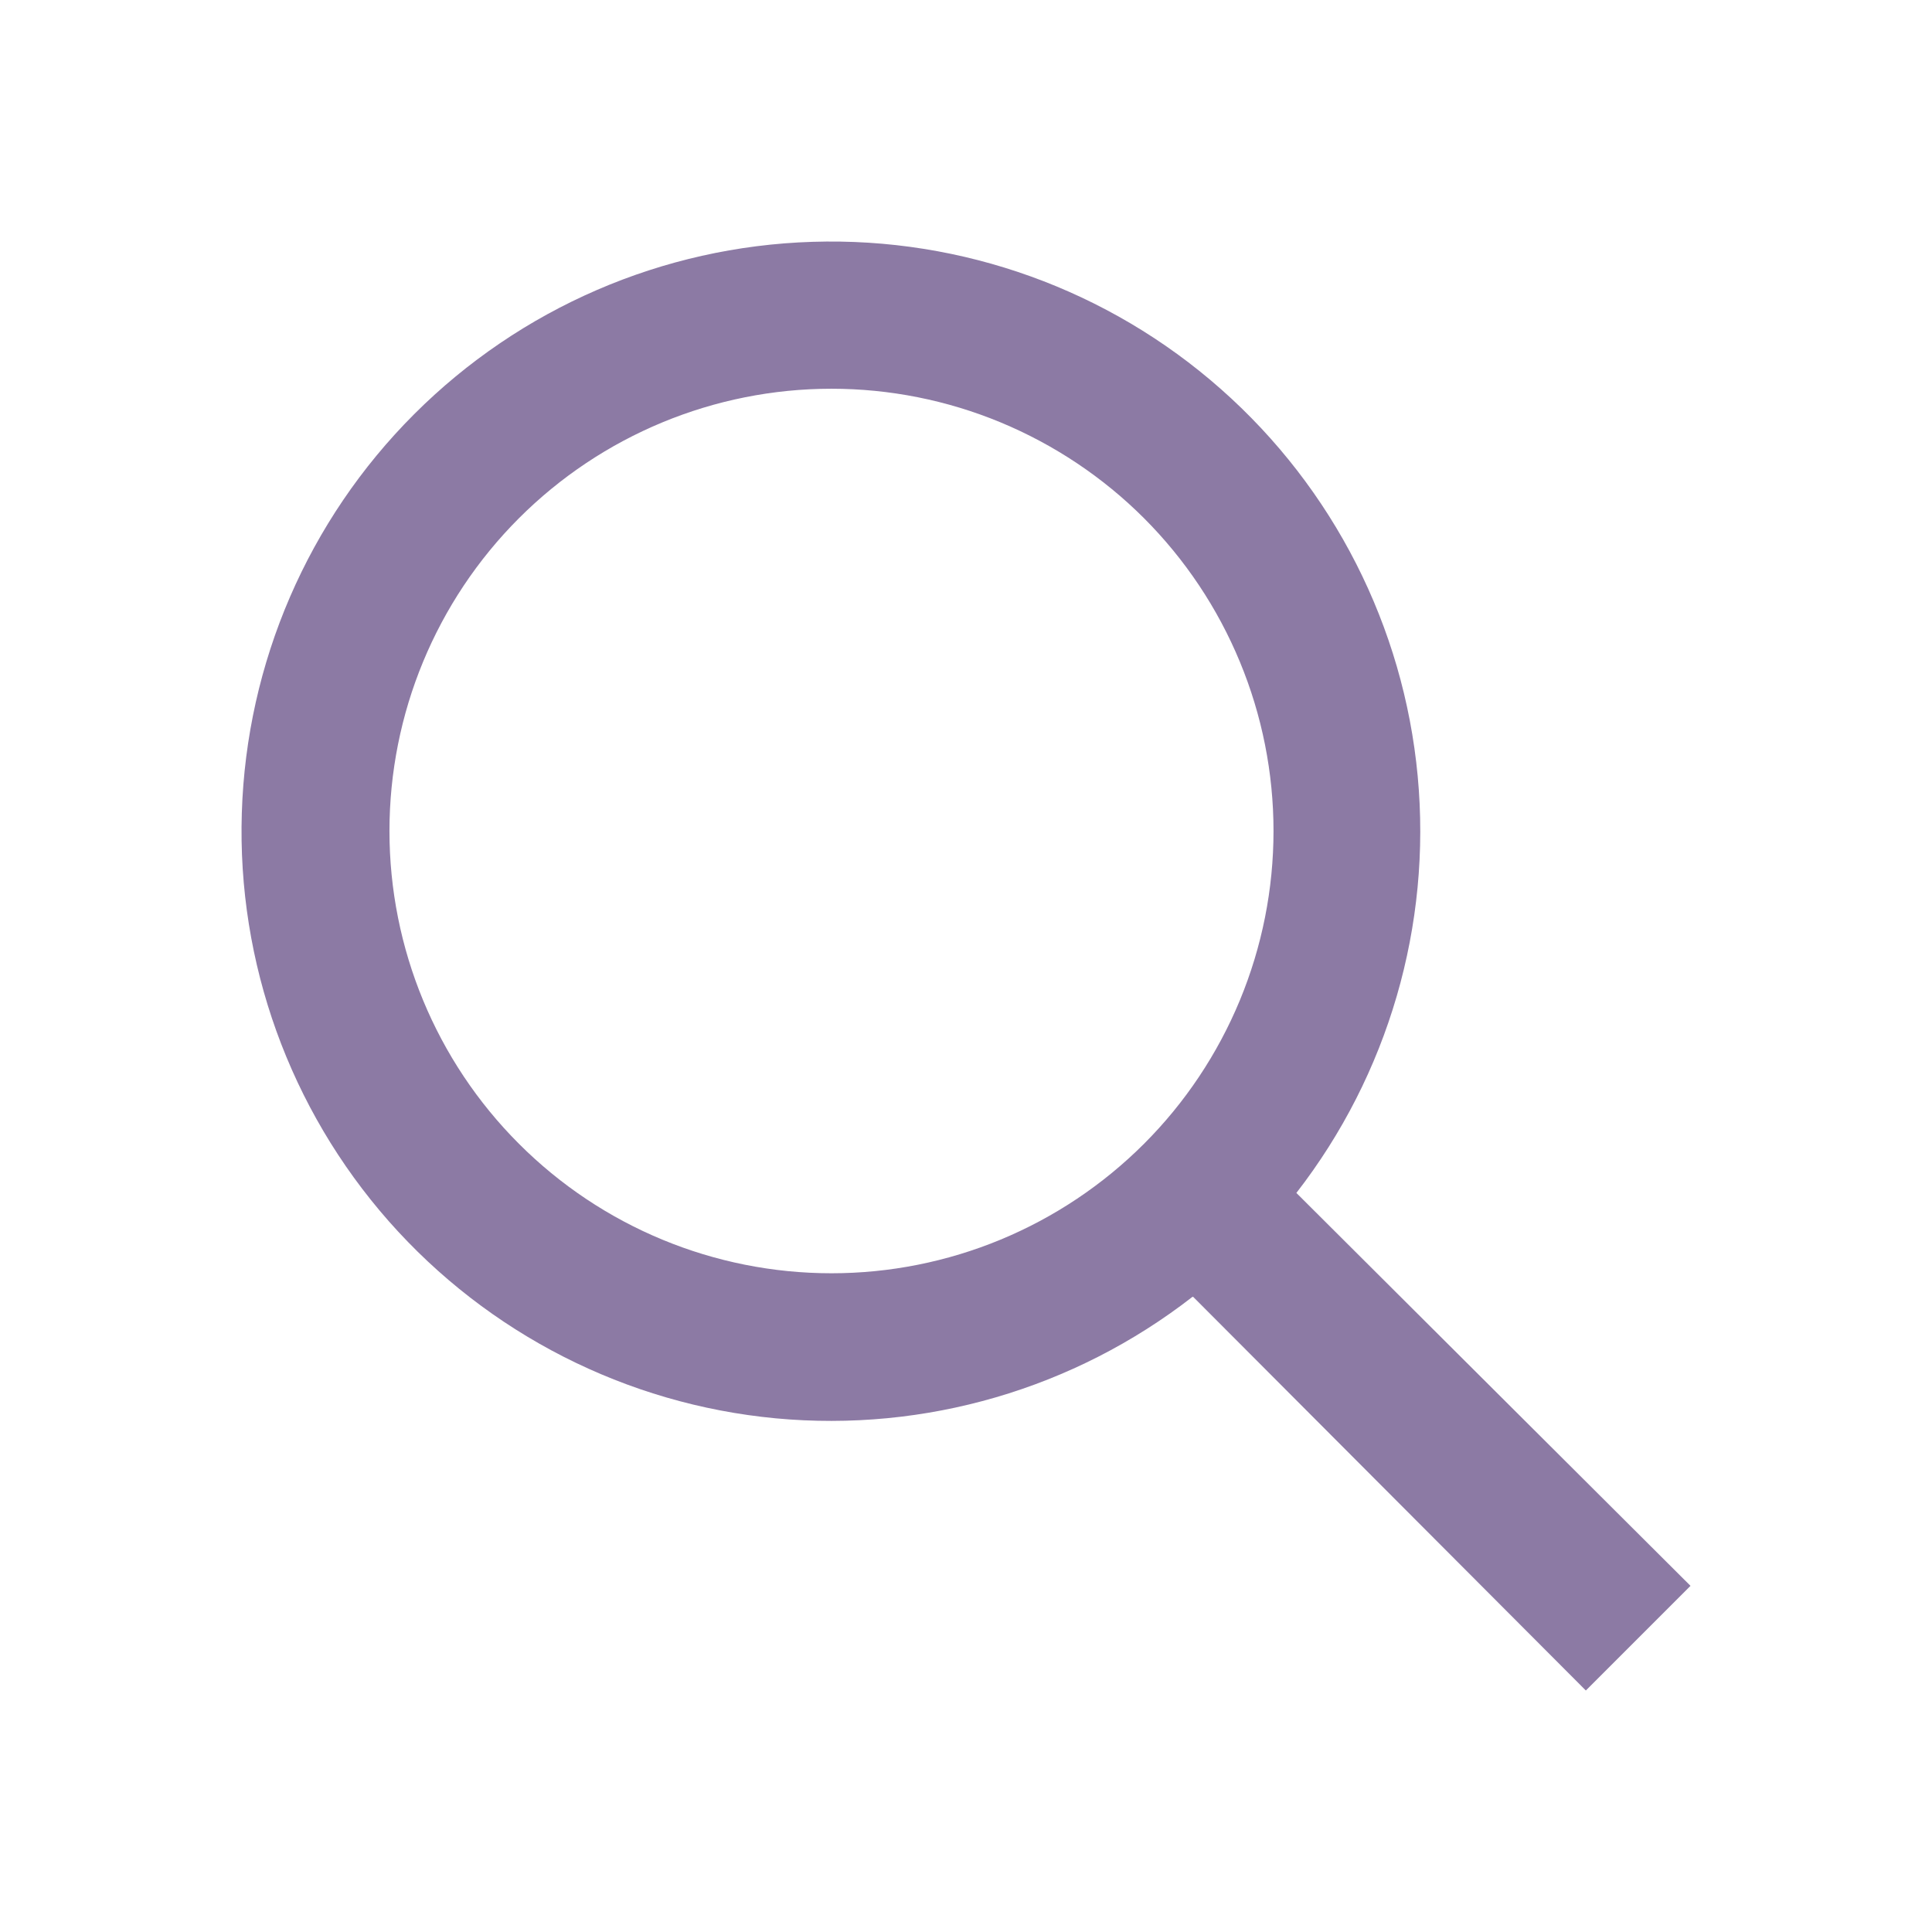 <svg width="24" height="24" viewBox="0 0 24 24" fill="none" xmlns="http://www.w3.org/2000/svg">
<path d="M14.813 16.11C13.342 17.254 11.491 17.793 9.636 17.619C7.782 17.444 6.064 16.569 4.831 15.172C3.599 13.774 2.945 11.959 3.004 10.097C3.062 8.234 3.827 6.463 5.144 5.146C6.462 3.828 8.231 3.062 10.093 3.004C11.955 2.945 13.769 3.599 15.165 4.832C16.562 6.065 17.437 7.784 17.611 9.64C17.785 11.495 17.246 13.348 16.104 14.819L21 19.7L19.7 21L14.822 16.11H14.813ZM10.329 15.817C11.05 15.817 11.764 15.675 12.43 15.399C13.096 15.123 13.702 14.718 14.212 14.208C14.722 13.698 15.126 13.092 15.402 12.426C15.678 11.759 15.82 11.045 15.82 10.323C15.82 9.602 15.678 8.887 15.402 8.221C15.126 7.554 14.722 6.949 14.212 6.438C13.702 5.928 13.096 5.524 12.43 5.247C11.764 4.971 11.05 4.829 10.329 4.829C8.872 4.829 7.476 5.408 6.446 6.438C5.416 7.469 4.838 8.866 4.838 10.323C4.838 11.78 5.416 13.178 6.446 14.208C7.476 15.239 8.872 15.817 10.329 15.817Z" fill="#8C7AA4"/>
</svg>
